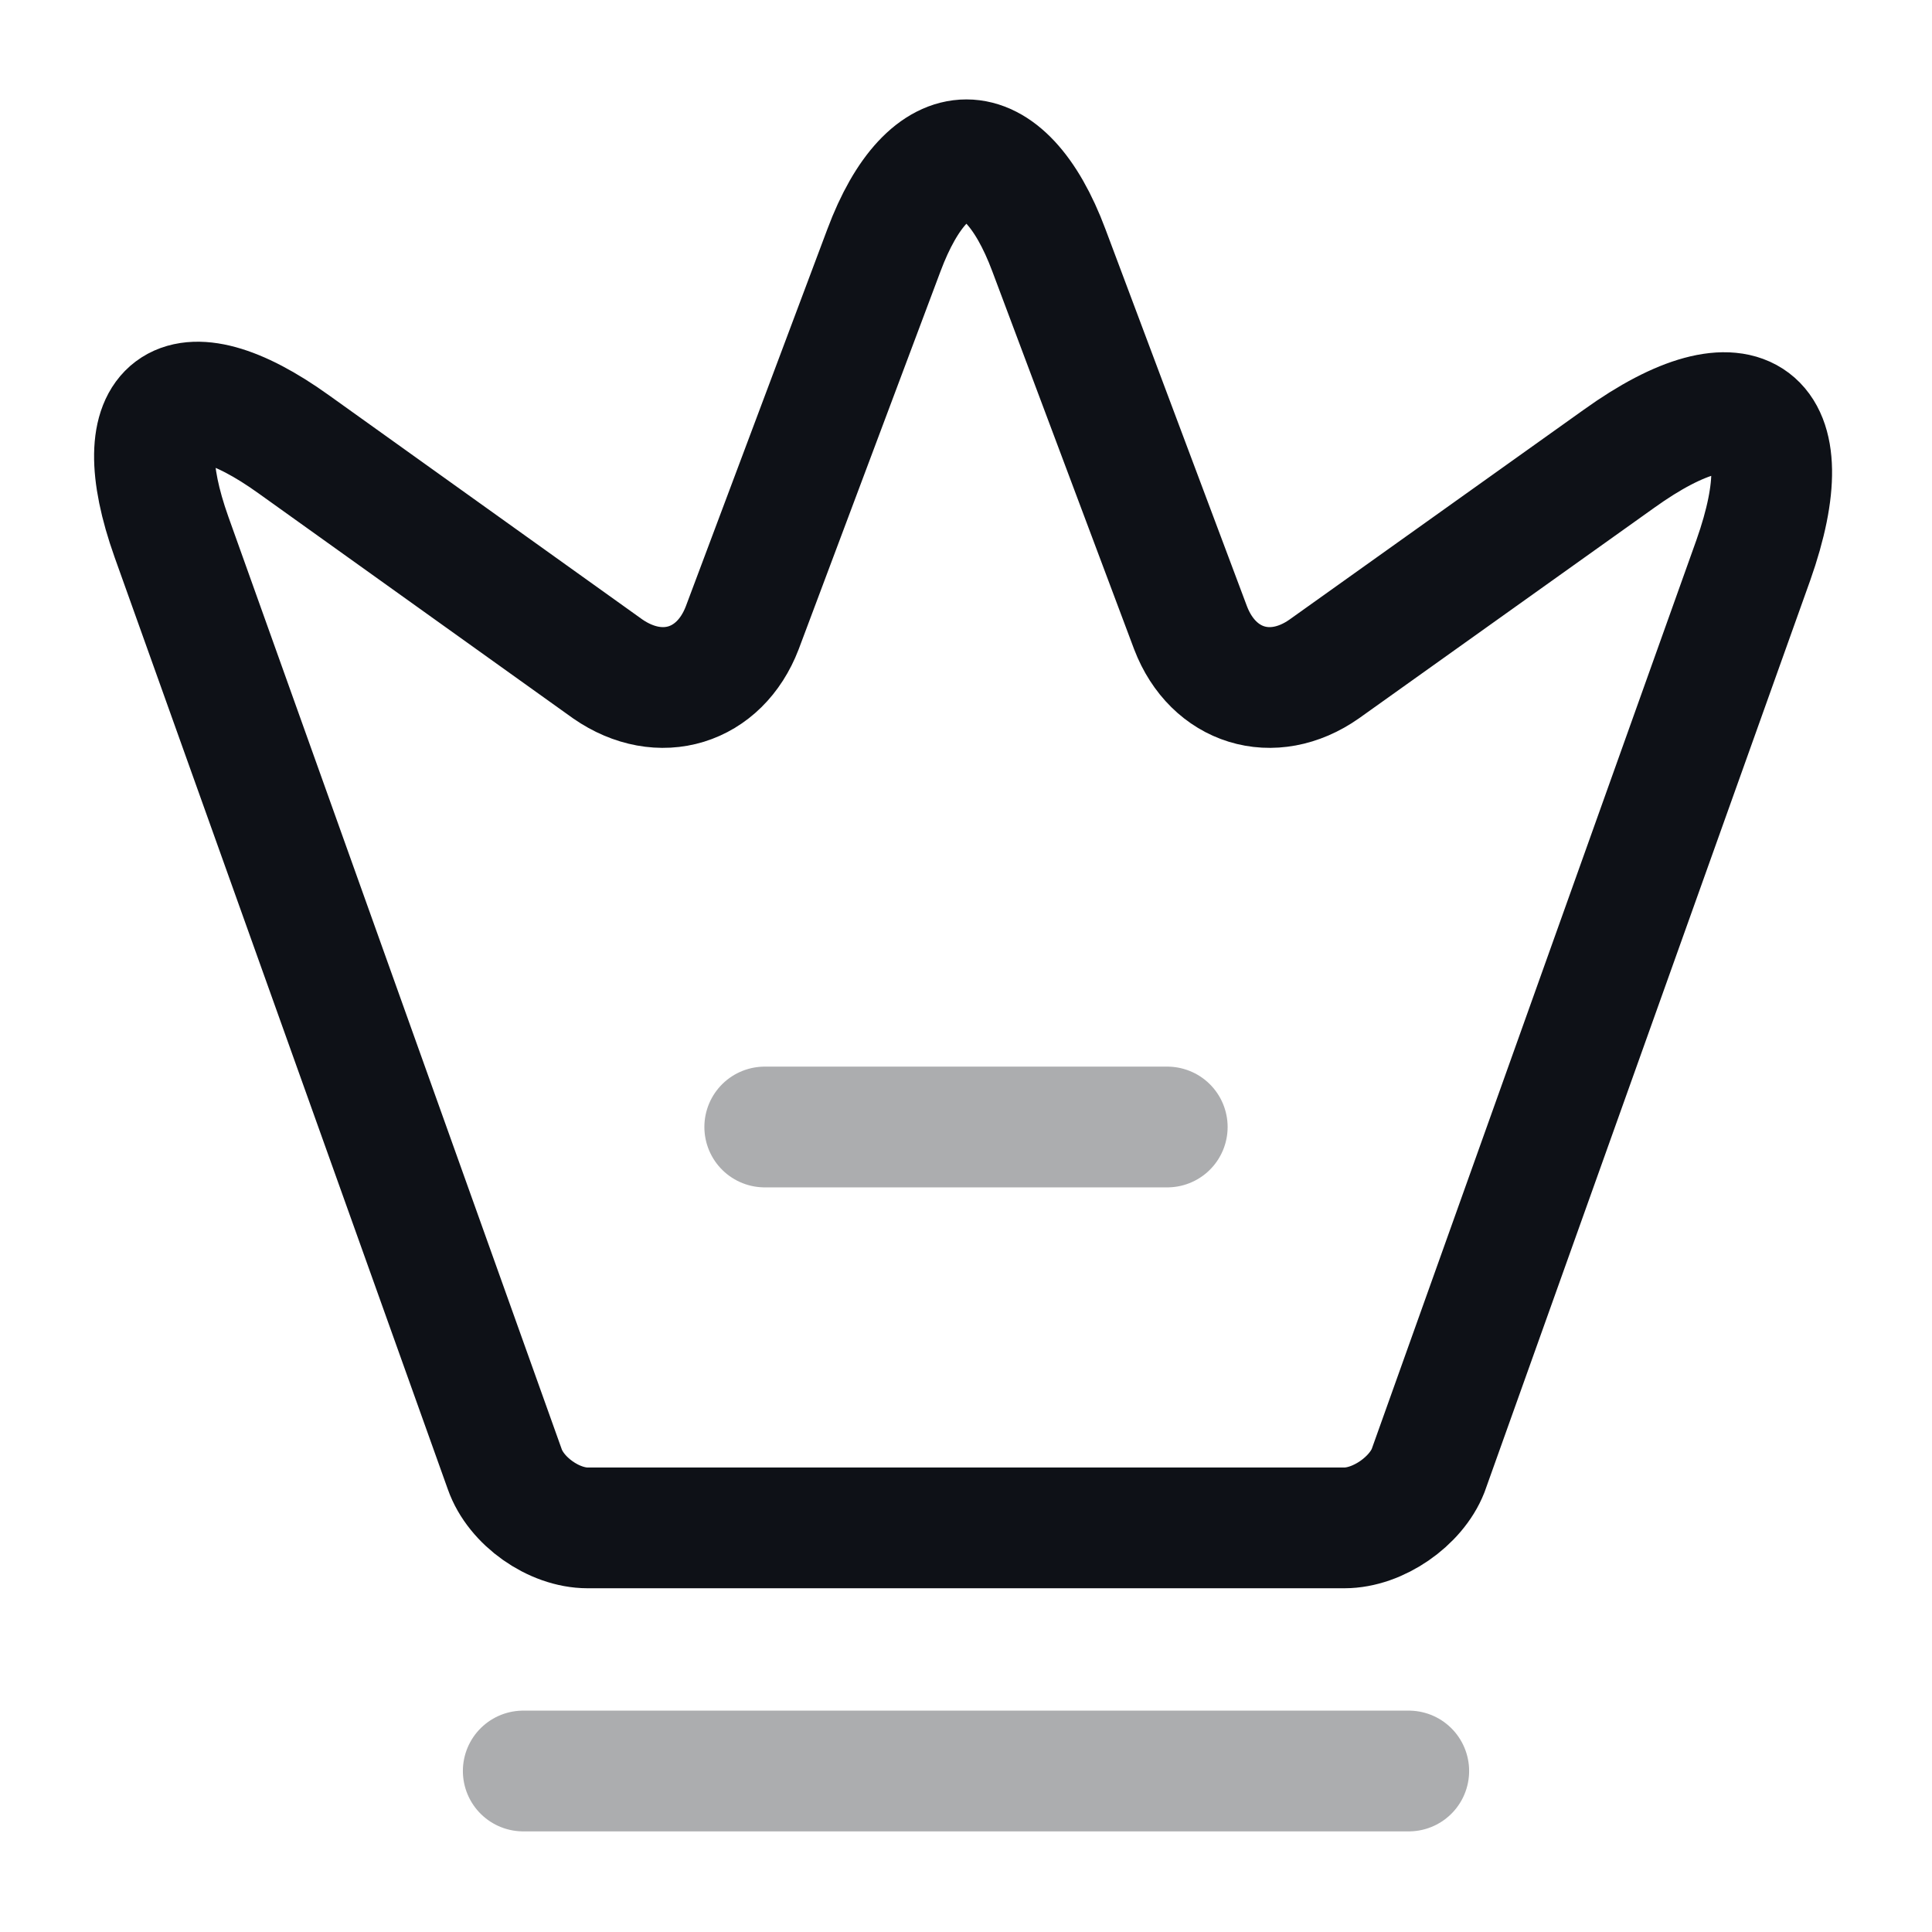 <svg width="24" height="24" viewBox="0 0 24 24" fill="none" xmlns="http://www.w3.org/2000/svg">
<path d="M16.7 18.98H7.3C6.88 18.98 6.41 18.65 6.27 18.25L2.13 6.67C1.54 5.01 2.23 4.5 3.65 5.52L7.55 8.31C8.2 8.76 8.94 8.53 9.22 7.8L10.98 3.11C11.54 1.61 12.47 1.61 13.03 3.11L14.79 7.8C15.07 8.53 15.81 8.76 16.45 8.31L20.11 5.7C21.67 4.58 22.42 5.15 21.78 6.96L17.74 18.27C17.59 18.65 17.12 18.98 16.7 18.98Z" stroke="#0E1117" stroke-width="1.5" stroke-linecap="round" stroke-linejoin="round"/>
<path opacity="0.34" d="M6.5 22H17.5" stroke="#0E1117" stroke-width="1.5" stroke-linecap="round" stroke-linejoin="round"/>
<path opacity="0.34" d="M9.5 14H14.5" stroke="#0E1117" stroke-width="1.5" stroke-linecap="round" stroke-linejoin="round"/>
</svg>

